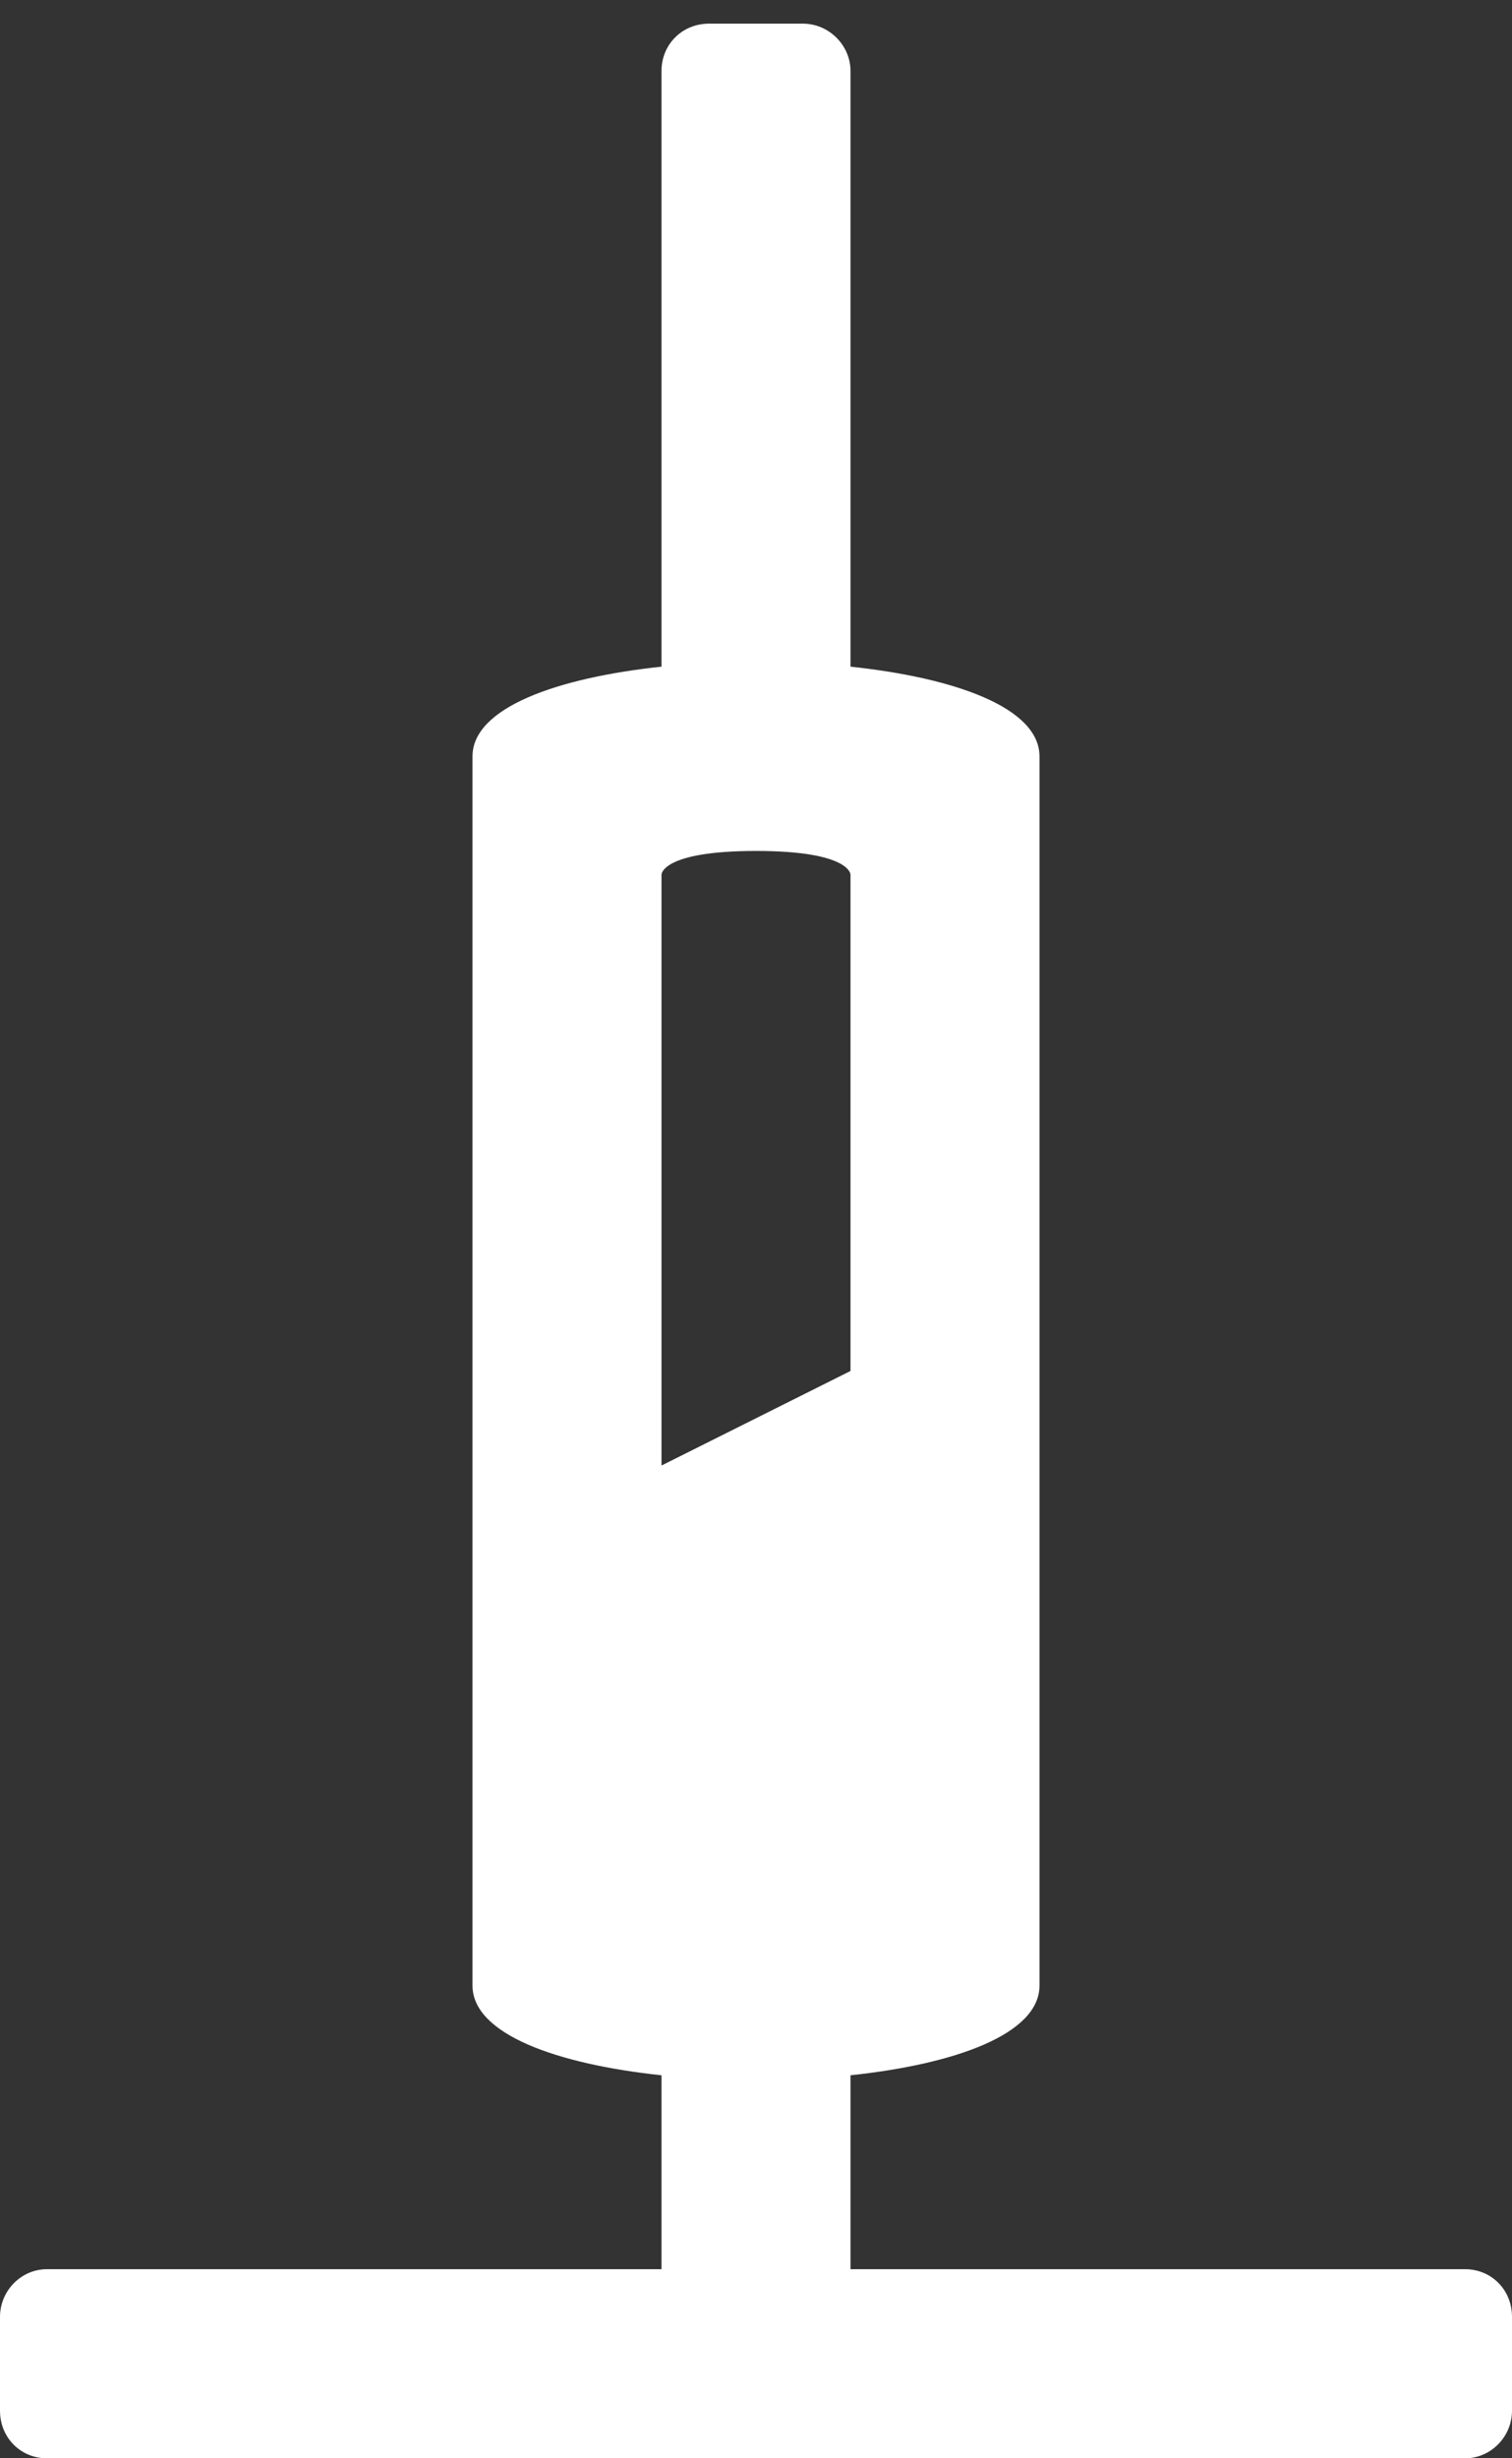 <?xml version="1.0" encoding="UTF-8" standalone="no"?>
<svg width="16px" height="26px" viewBox="0 0 16 26" version="1.1" xmlns="http://www.w3.org/2000/svg" xmlns:xlink="http://www.w3.org/1999/xlink">
    <rect x="0" y="0" width="16" height="26" fill="#333333" stroke="none"/>
    <!-- Generator: Sketch 41 (35326) - http://www.bohemiancoding.com/sketch -->
    <title>SAGDIcon</title>
    <desc>Created with Sketch.</desc>
    <defs></defs>
    <g id="Page-1" stroke="#ffffff" stroke-width="0" fill="none" fill-rule="evenodd">
        <g id="SAGDIcon" transform="translate(-8, -3)" fill="#ffffff">
            <path d="M15,24.949 C13.898,24.832 13,24.516 13,24 C13,23.638 13,13.108 13,11 C13,10.484 13.898,10.168 15,10.051 L15,3.75 C15,3.474 15.214,3.25 15.505,3.25 L16.495,3.25 C16.774,3.25 17,3.481 17,3.75 L17,10.051 C18.102,10.168 19,10.484 19,11 C19,12.333 19,20.56 19,24 C19,24.516 18.102,24.832 17,24.949 L17,27 L23.504,27 C23.778,27 24,27.214 24,27.505 L24,28.495 C24,28.774 23.774,29 23.504,29 L8.496,29 C8.222,29 8,28.786 8,28.495 L8,27.505 C8,27.226 8.226,27 8.496,27 L15,27 L15,24.949 Z M15,12.25 C15,12.25 15,12 16,12 C17,12 17,12.25 17,12.25 L17,17.5 L15,18.5 L15,12.25 Z"></path>
        </g>
    </g>
</svg>